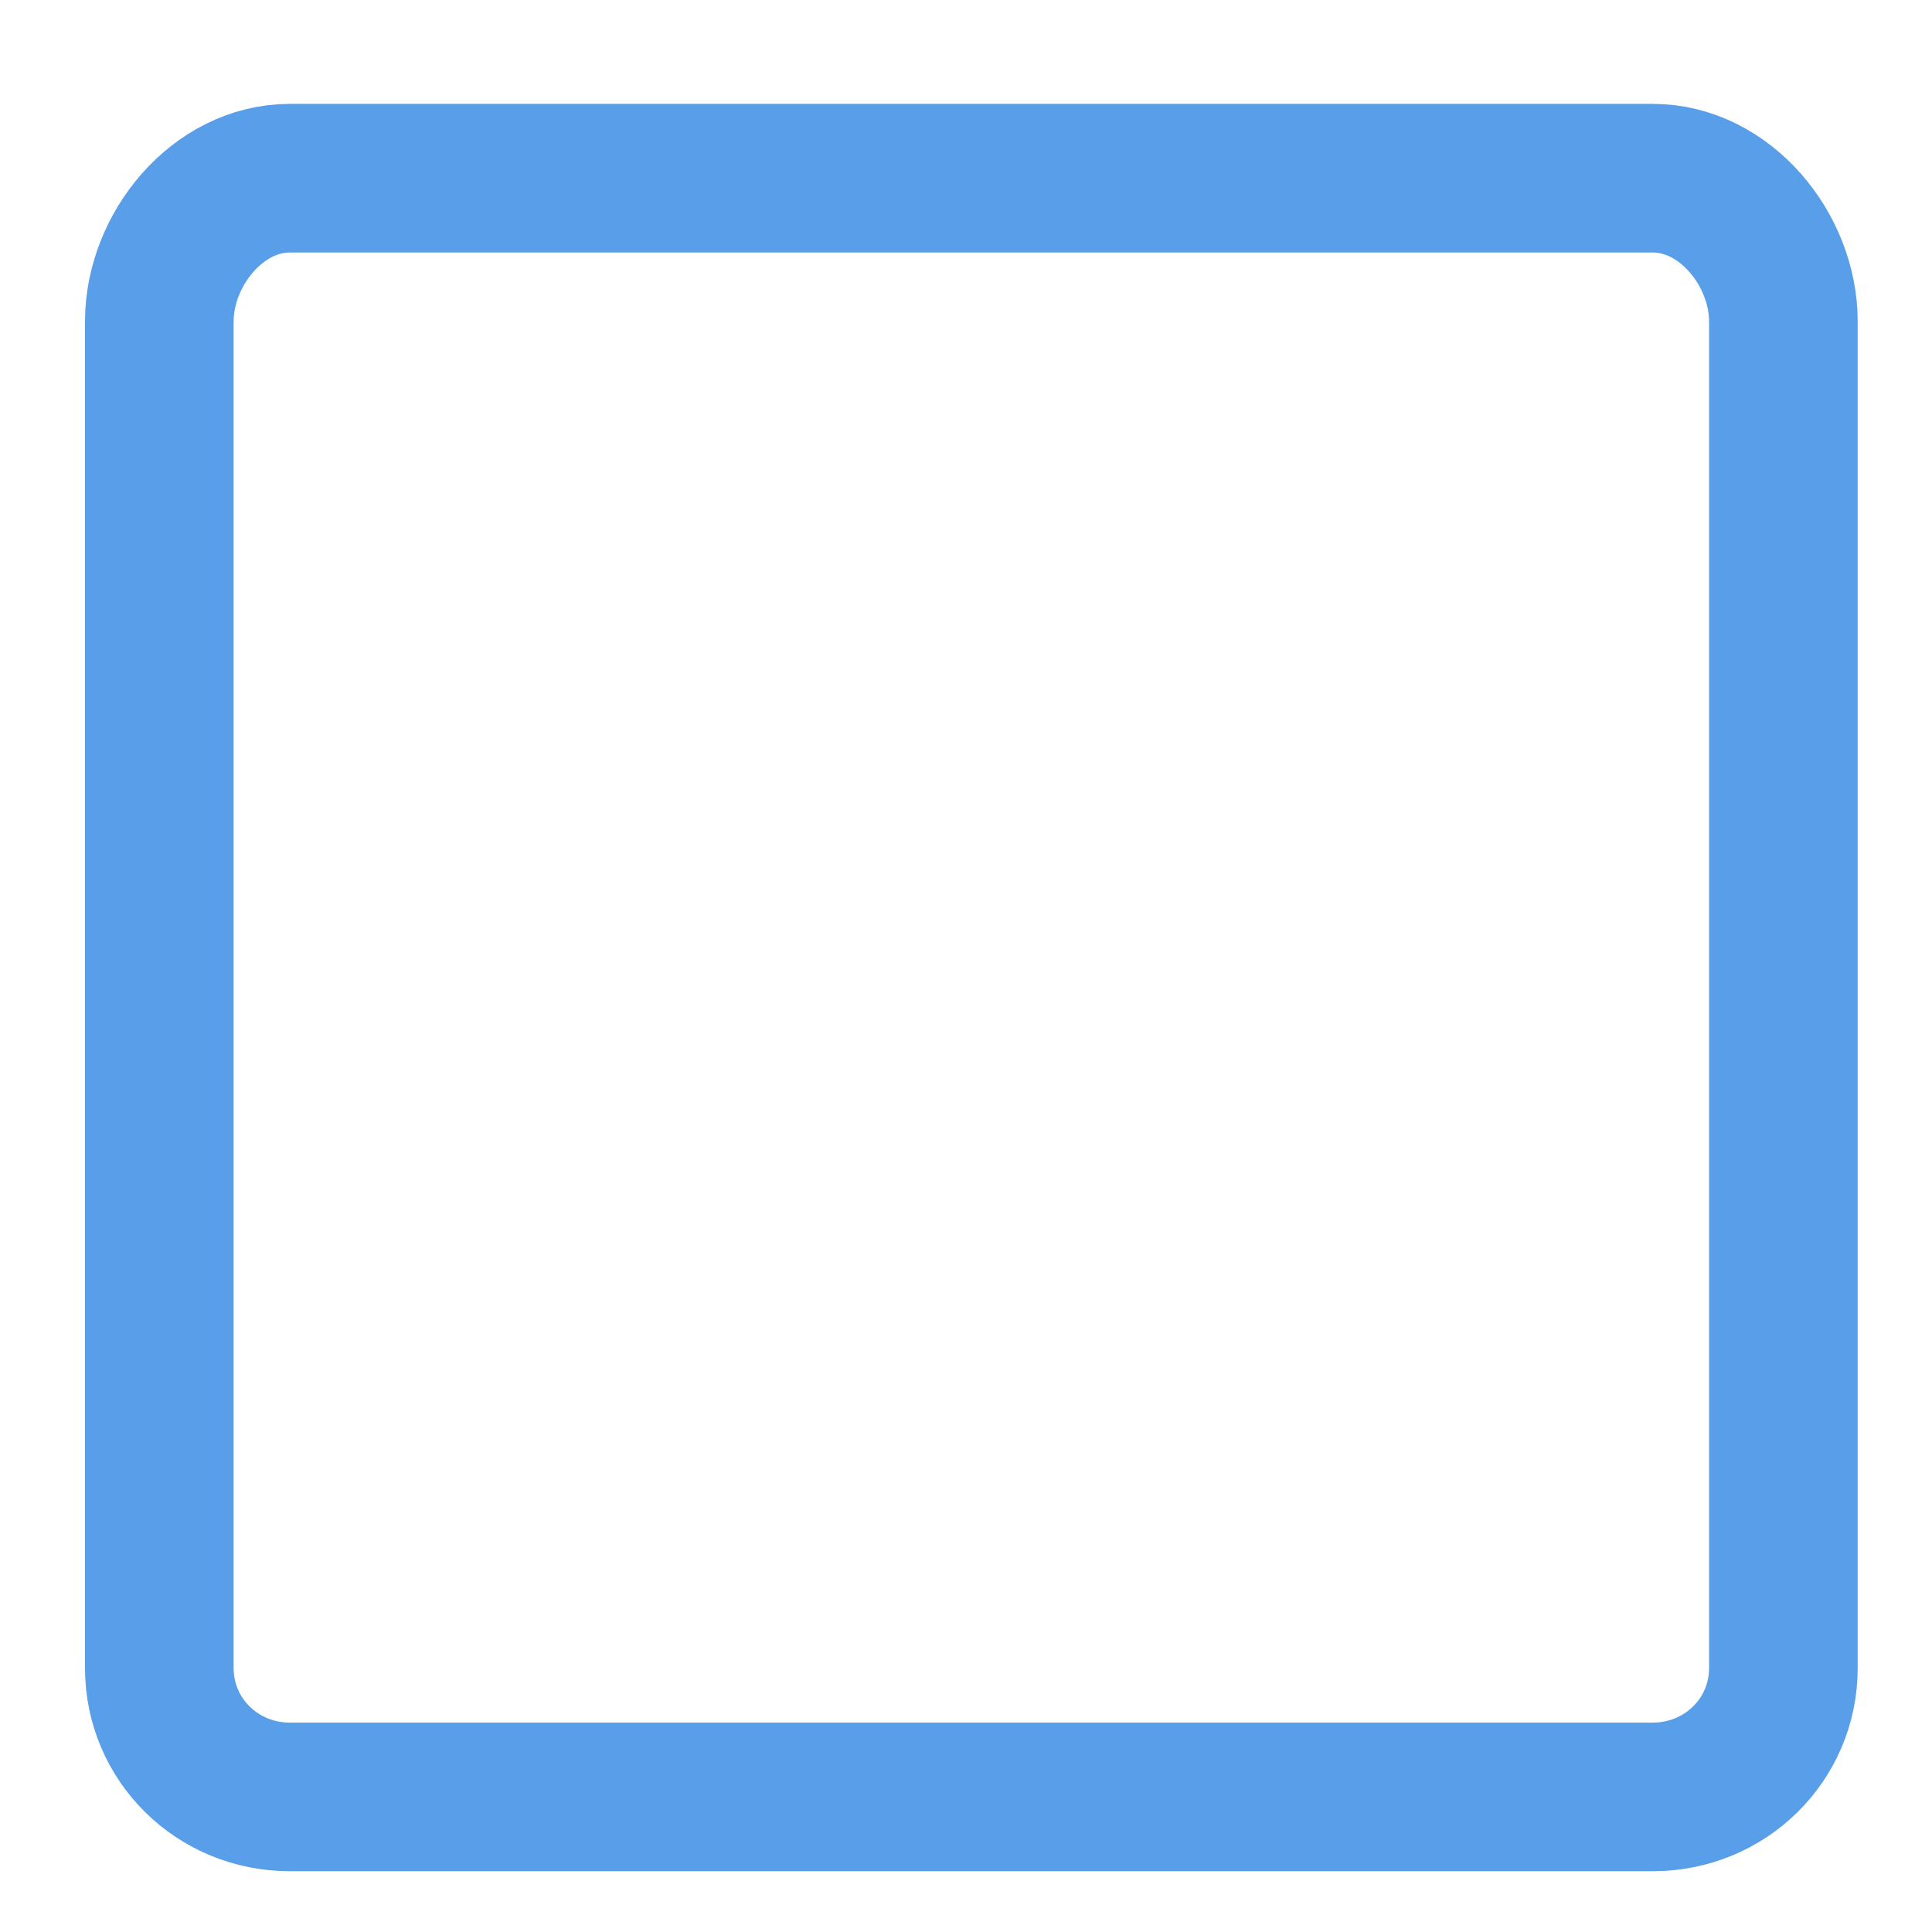 <svg width="13" height="13" viewBox="0 0 13 13" fill="none" xmlns="http://www.w3.org/2000/svg">
<path d="M11.121 1.199H1.95C1.463 1.199 1.072 1.681 1.072 2.163V11.224C1.072 11.706 1.463 12.091 1.95 12.091H11.121C11.609 12.091 12 11.706 12 11.224V2.163C12 1.681 11.609 1.199 11.121 1.199Z" stroke="#006ADC" stroke-opacity="0.65" stroke-miterlimit="10"/>
</svg>
